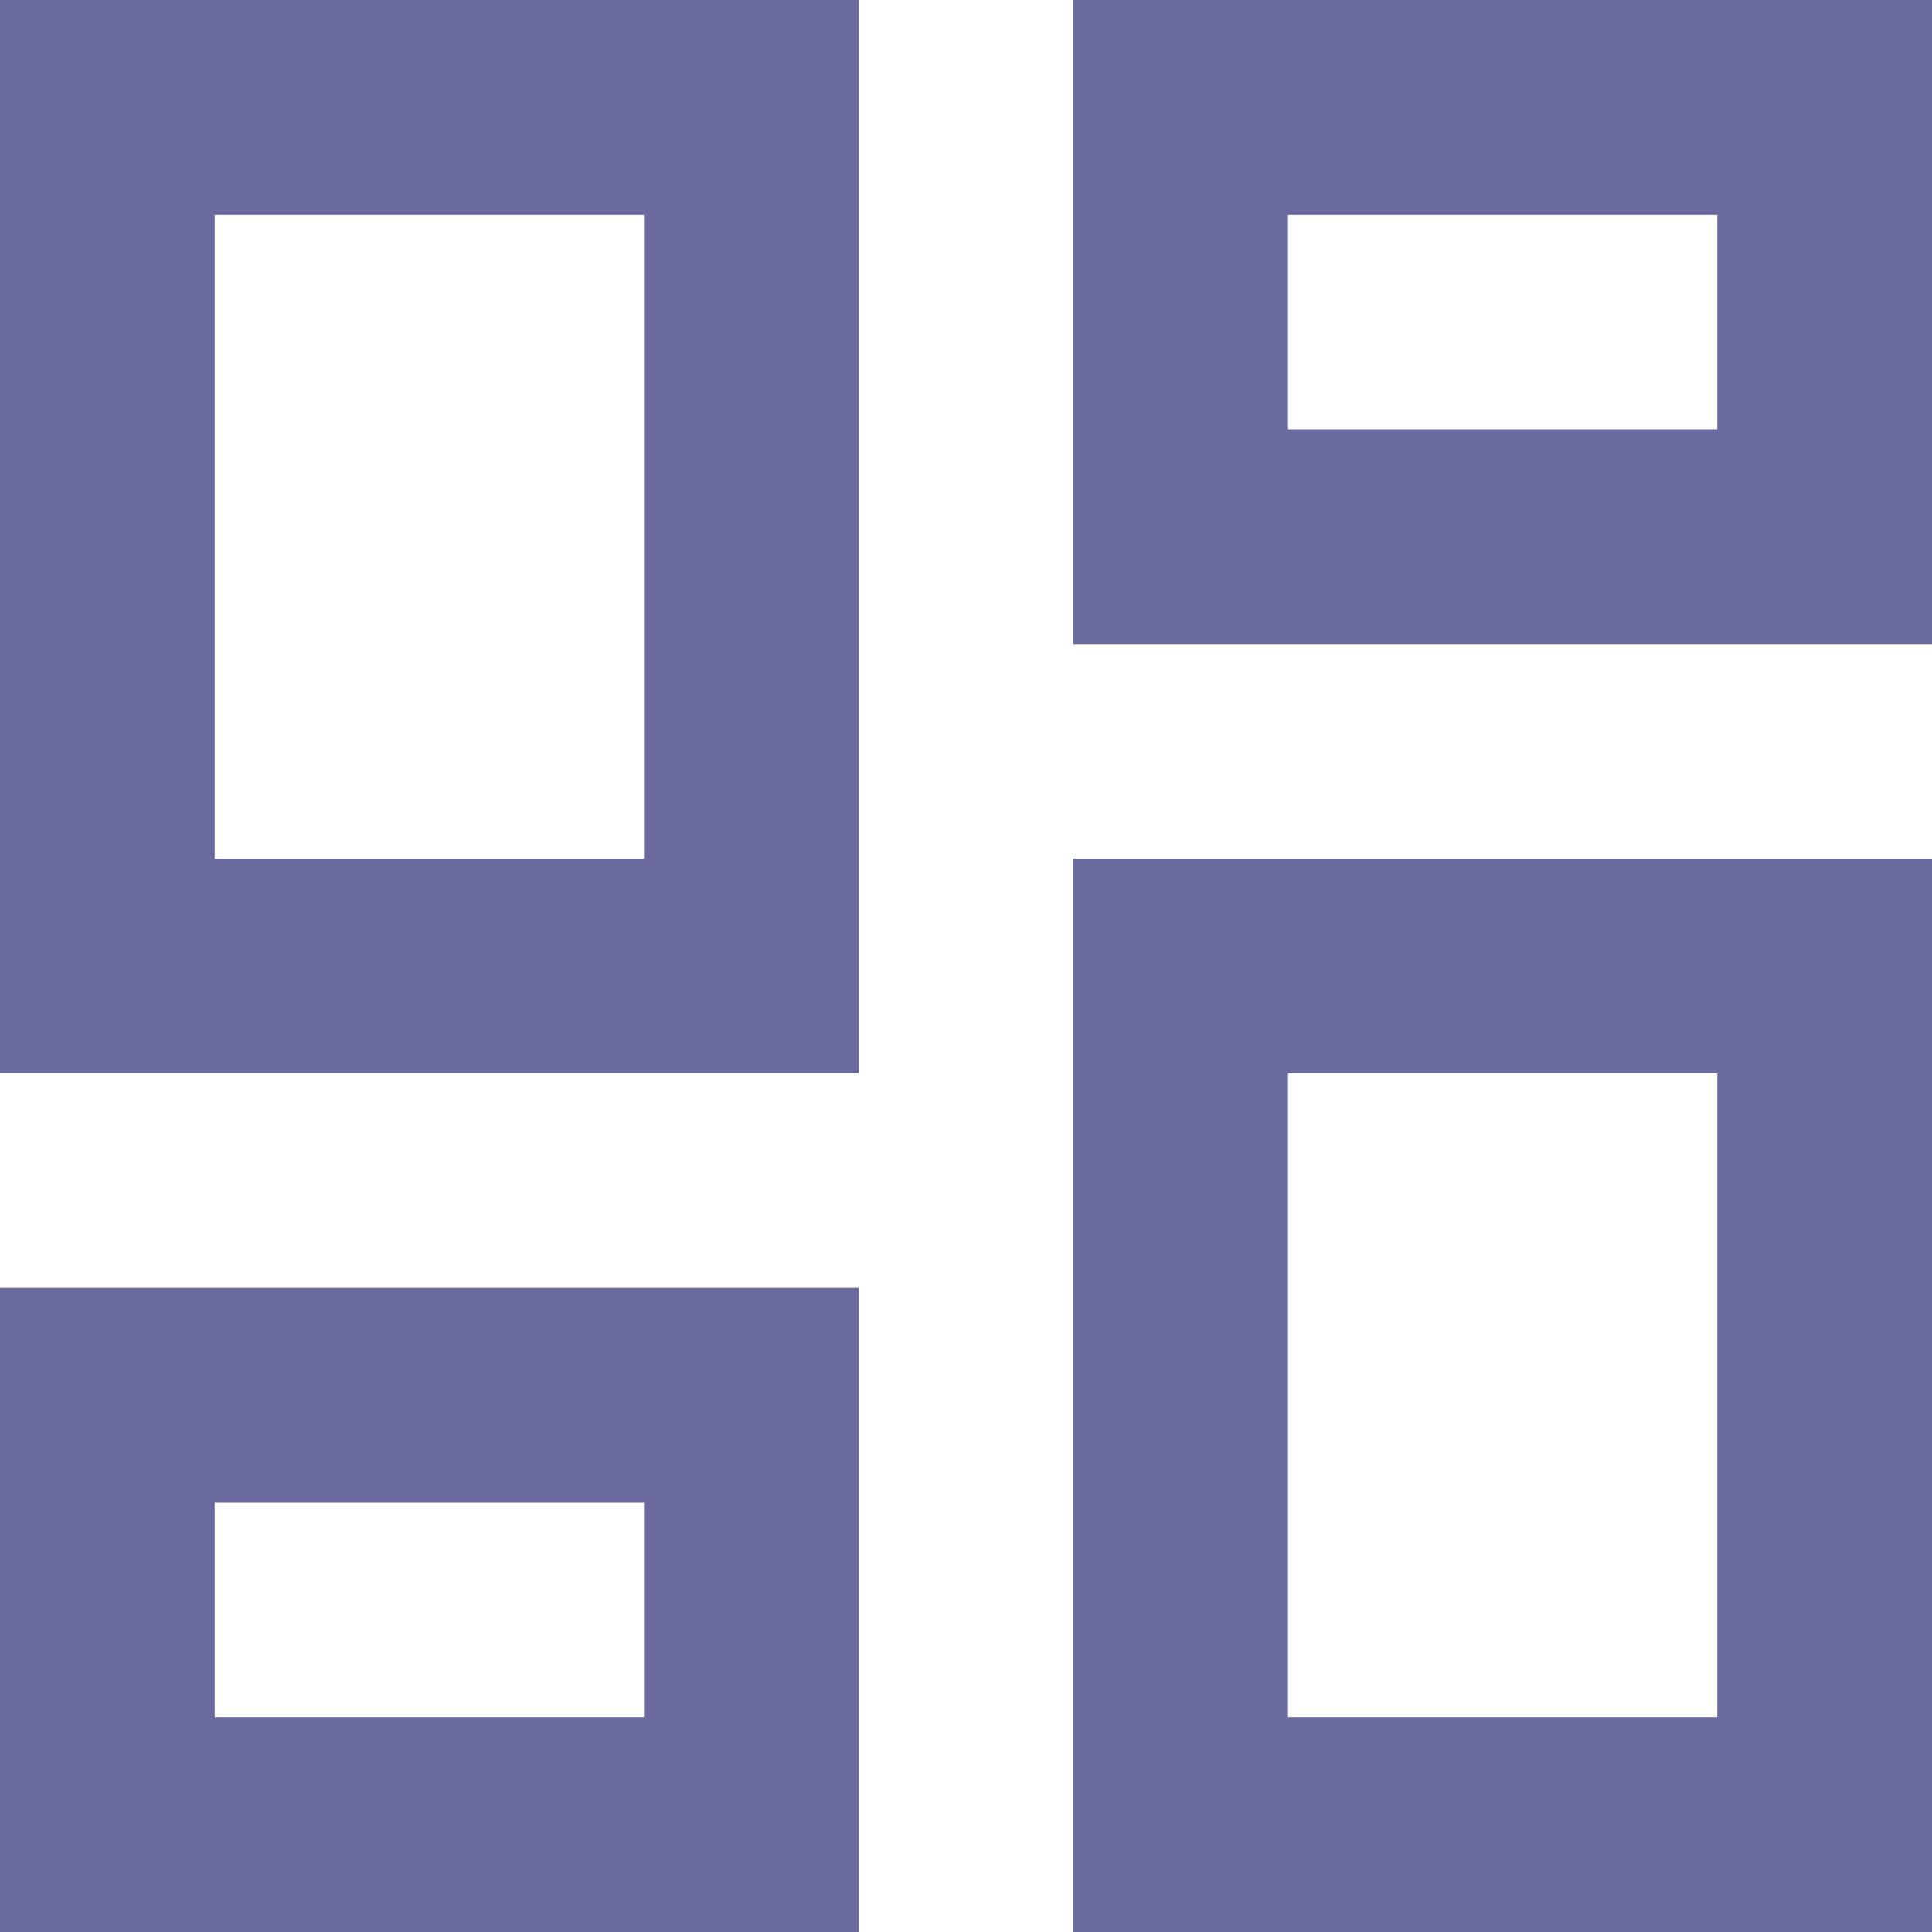 <svg width="24" height="24" viewBox="0 0 24 24" fill="none" xmlns="http://www.w3.org/2000/svg">
<path d="M13.333 24V10.667H24V24H13.333ZM0 13.333V0H10.667V13.333H0ZM8 10.667V2.667H2.667V10.667H8ZM0 24V16H10.667V24H0ZM2.667 21.333H8V18.667H2.667V21.333ZM16 21.333H21.333V13.333H16V21.333ZM13.333 0H24V8H13.333V0ZM16 2.667V5.333H21.333V2.667H16Z" fill="#6A6A9F"/>
</svg>
